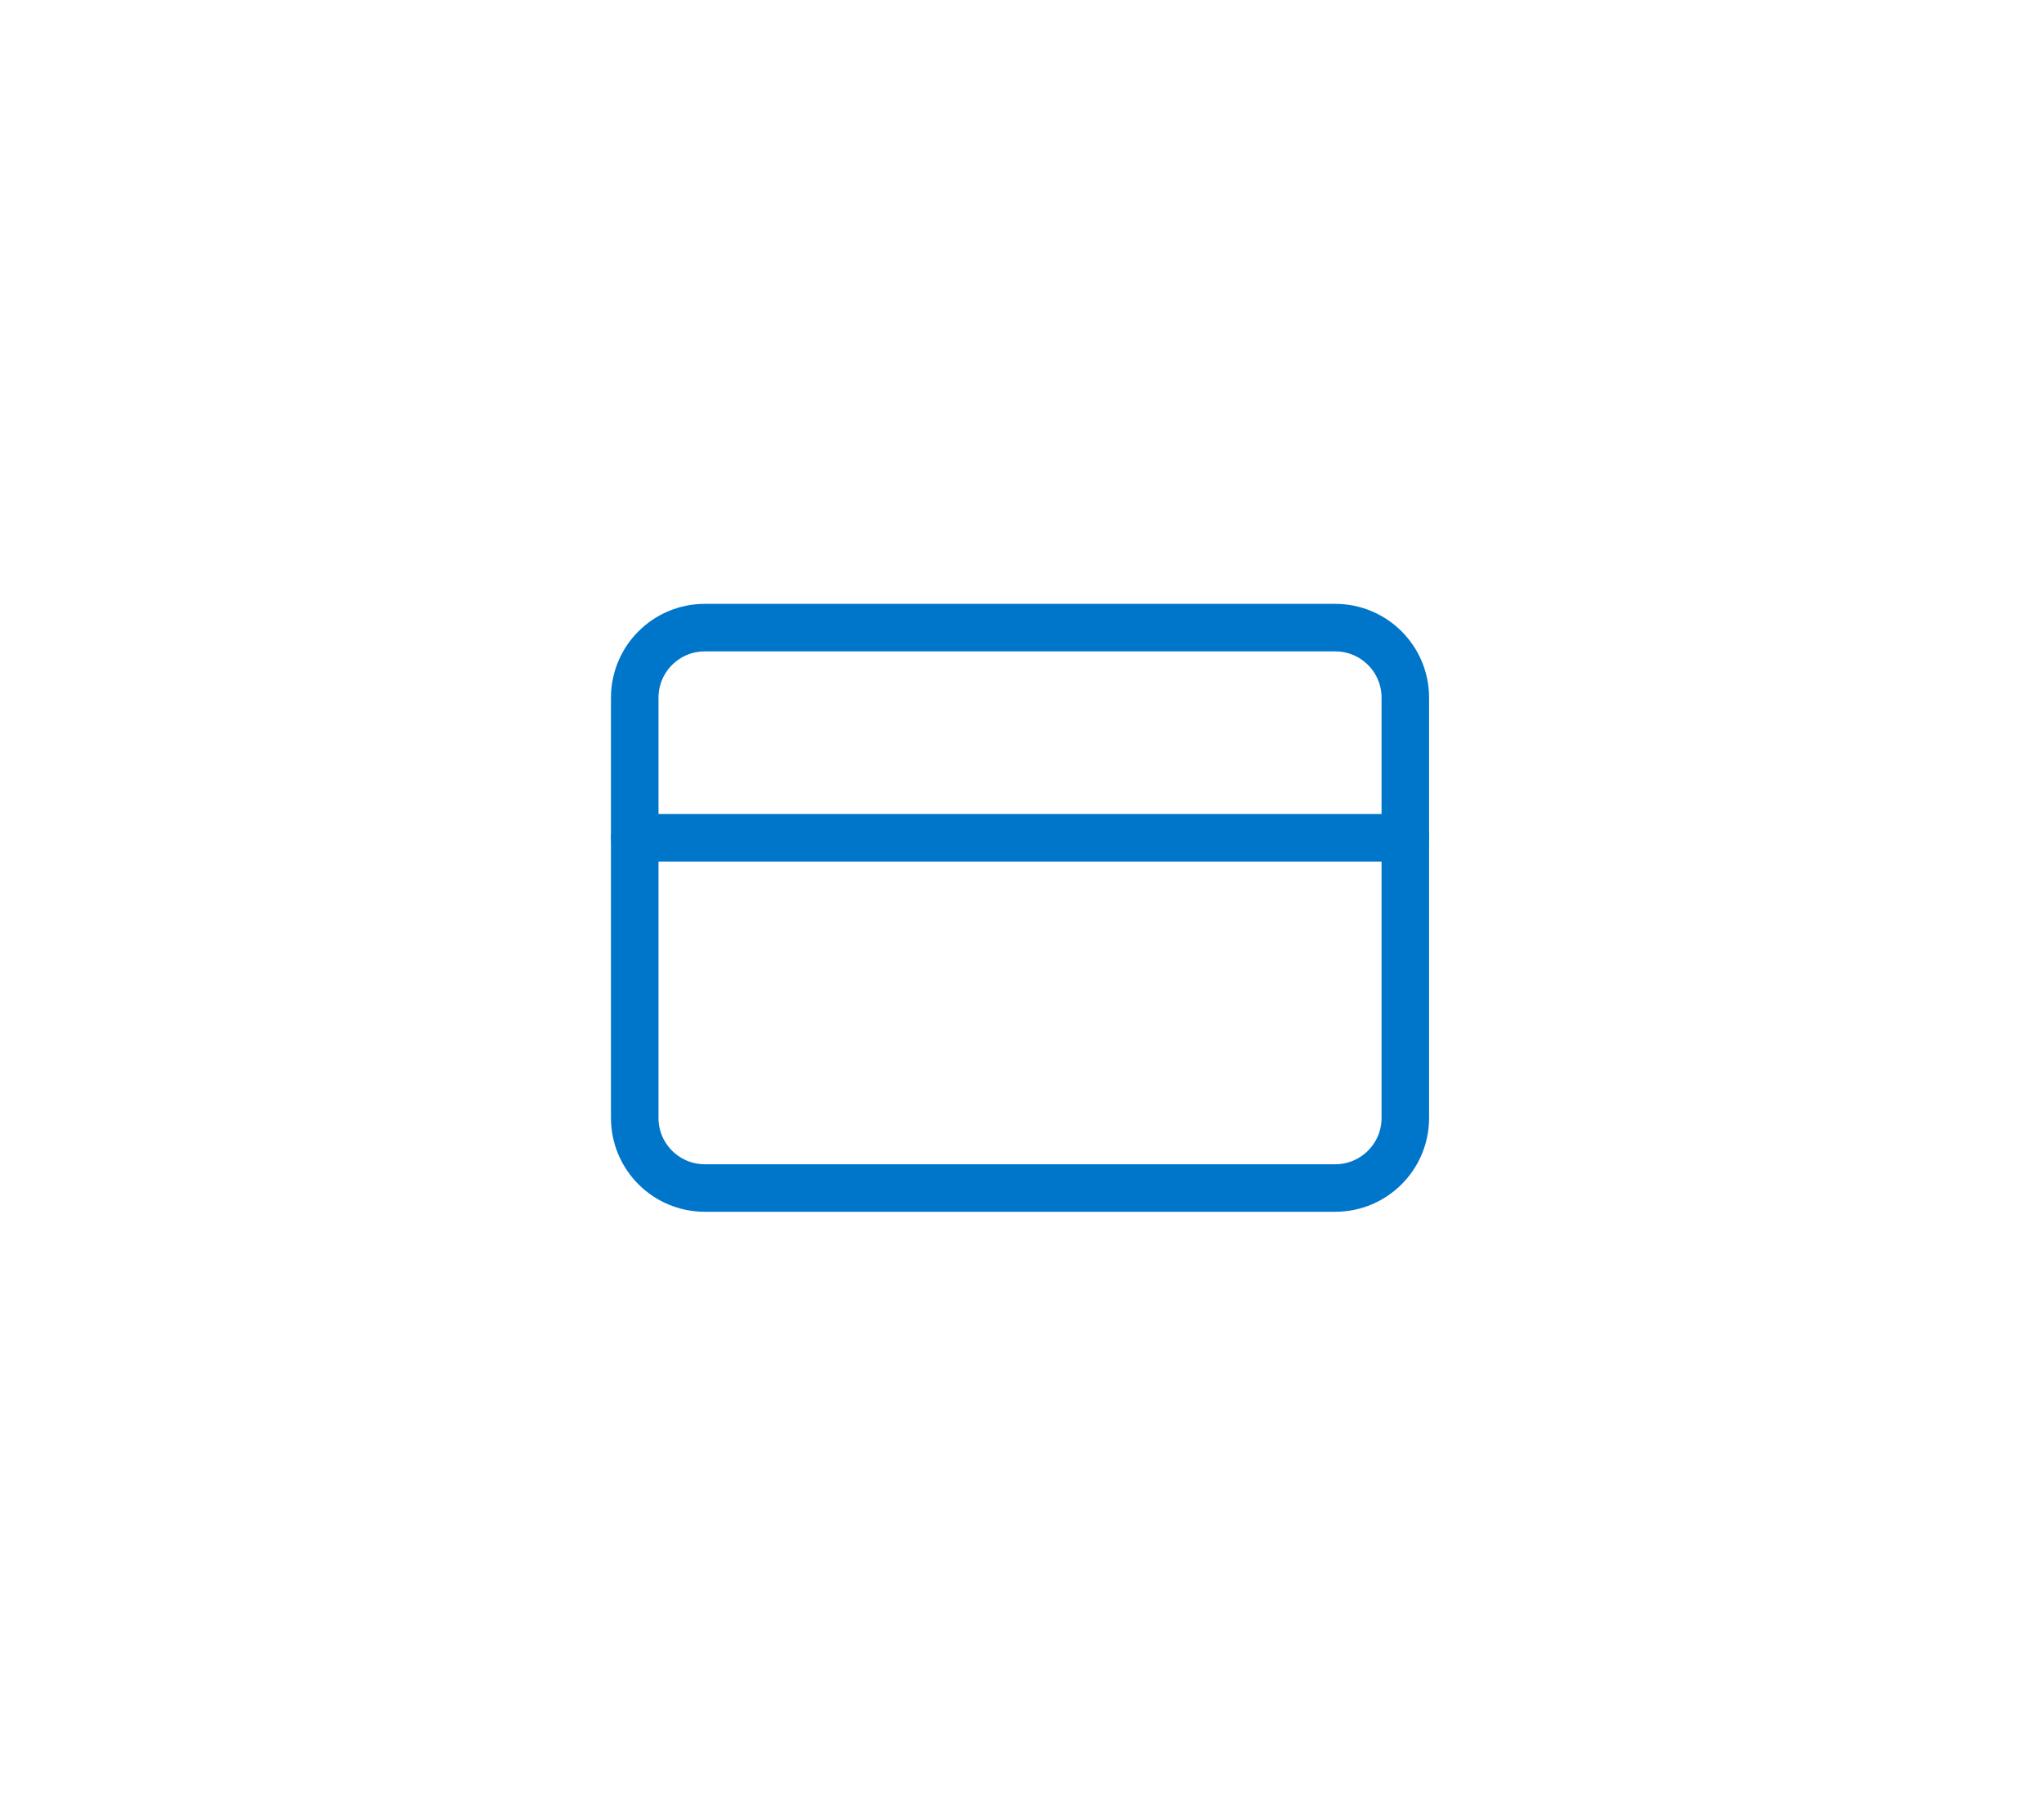 <svg width="86" height="76" viewBox="0 0 86 76" fill="none" xmlns="http://www.w3.org/2000/svg">
<g filter="url(#filter0_d)">
<path d="M56.18 22.408H29.654C28.026 22.408 26.706 23.728 26.706 25.356V43.04C26.706 44.668 28.026 45.987 29.654 45.987H56.18C57.808 45.987 59.128 44.668 59.128 43.04V25.356C59.128 23.728 57.808 22.408 56.18 22.408Z" stroke="#0076CB" stroke-width="2" stroke-linecap="round" stroke-linejoin="round"/>
<path d="M26.706 31.25H59.128" stroke="#0076CB" stroke-width="2" stroke-linecap="round" stroke-linejoin="round"/>
</g>
<defs>
<filter id="filter0_d" x="-0.723" y="-1.201" width="86.842" height="78" filterUnits="userSpaceOnUse" color-interpolation-filters="sRGB">
<feFlood flood-opacity="0" result="BackgroundImageFix"/>
<feColorMatrix in="SourceAlpha" type="matrix" values="0 0 0 0 0 0 0 0 0 0 0 0 0 0 0 0 0 0 127 0"/>
<feOffset dy="4"/>
<feGaussianBlur stdDeviation="12.5"/>
<feColorMatrix type="matrix" values="0 0 0 0 0 0 0 0 0 0.463 0 0 0 0 0.796 0 0 0 0.35 0"/>
<feBlend mode="normal" in2="BackgroundImageFix" result="effect1_dropShadow"/>
<feBlend mode="normal" in="SourceGraphic" in2="effect1_dropShadow" result="shape"/>
</filter>
</defs>
</svg>
